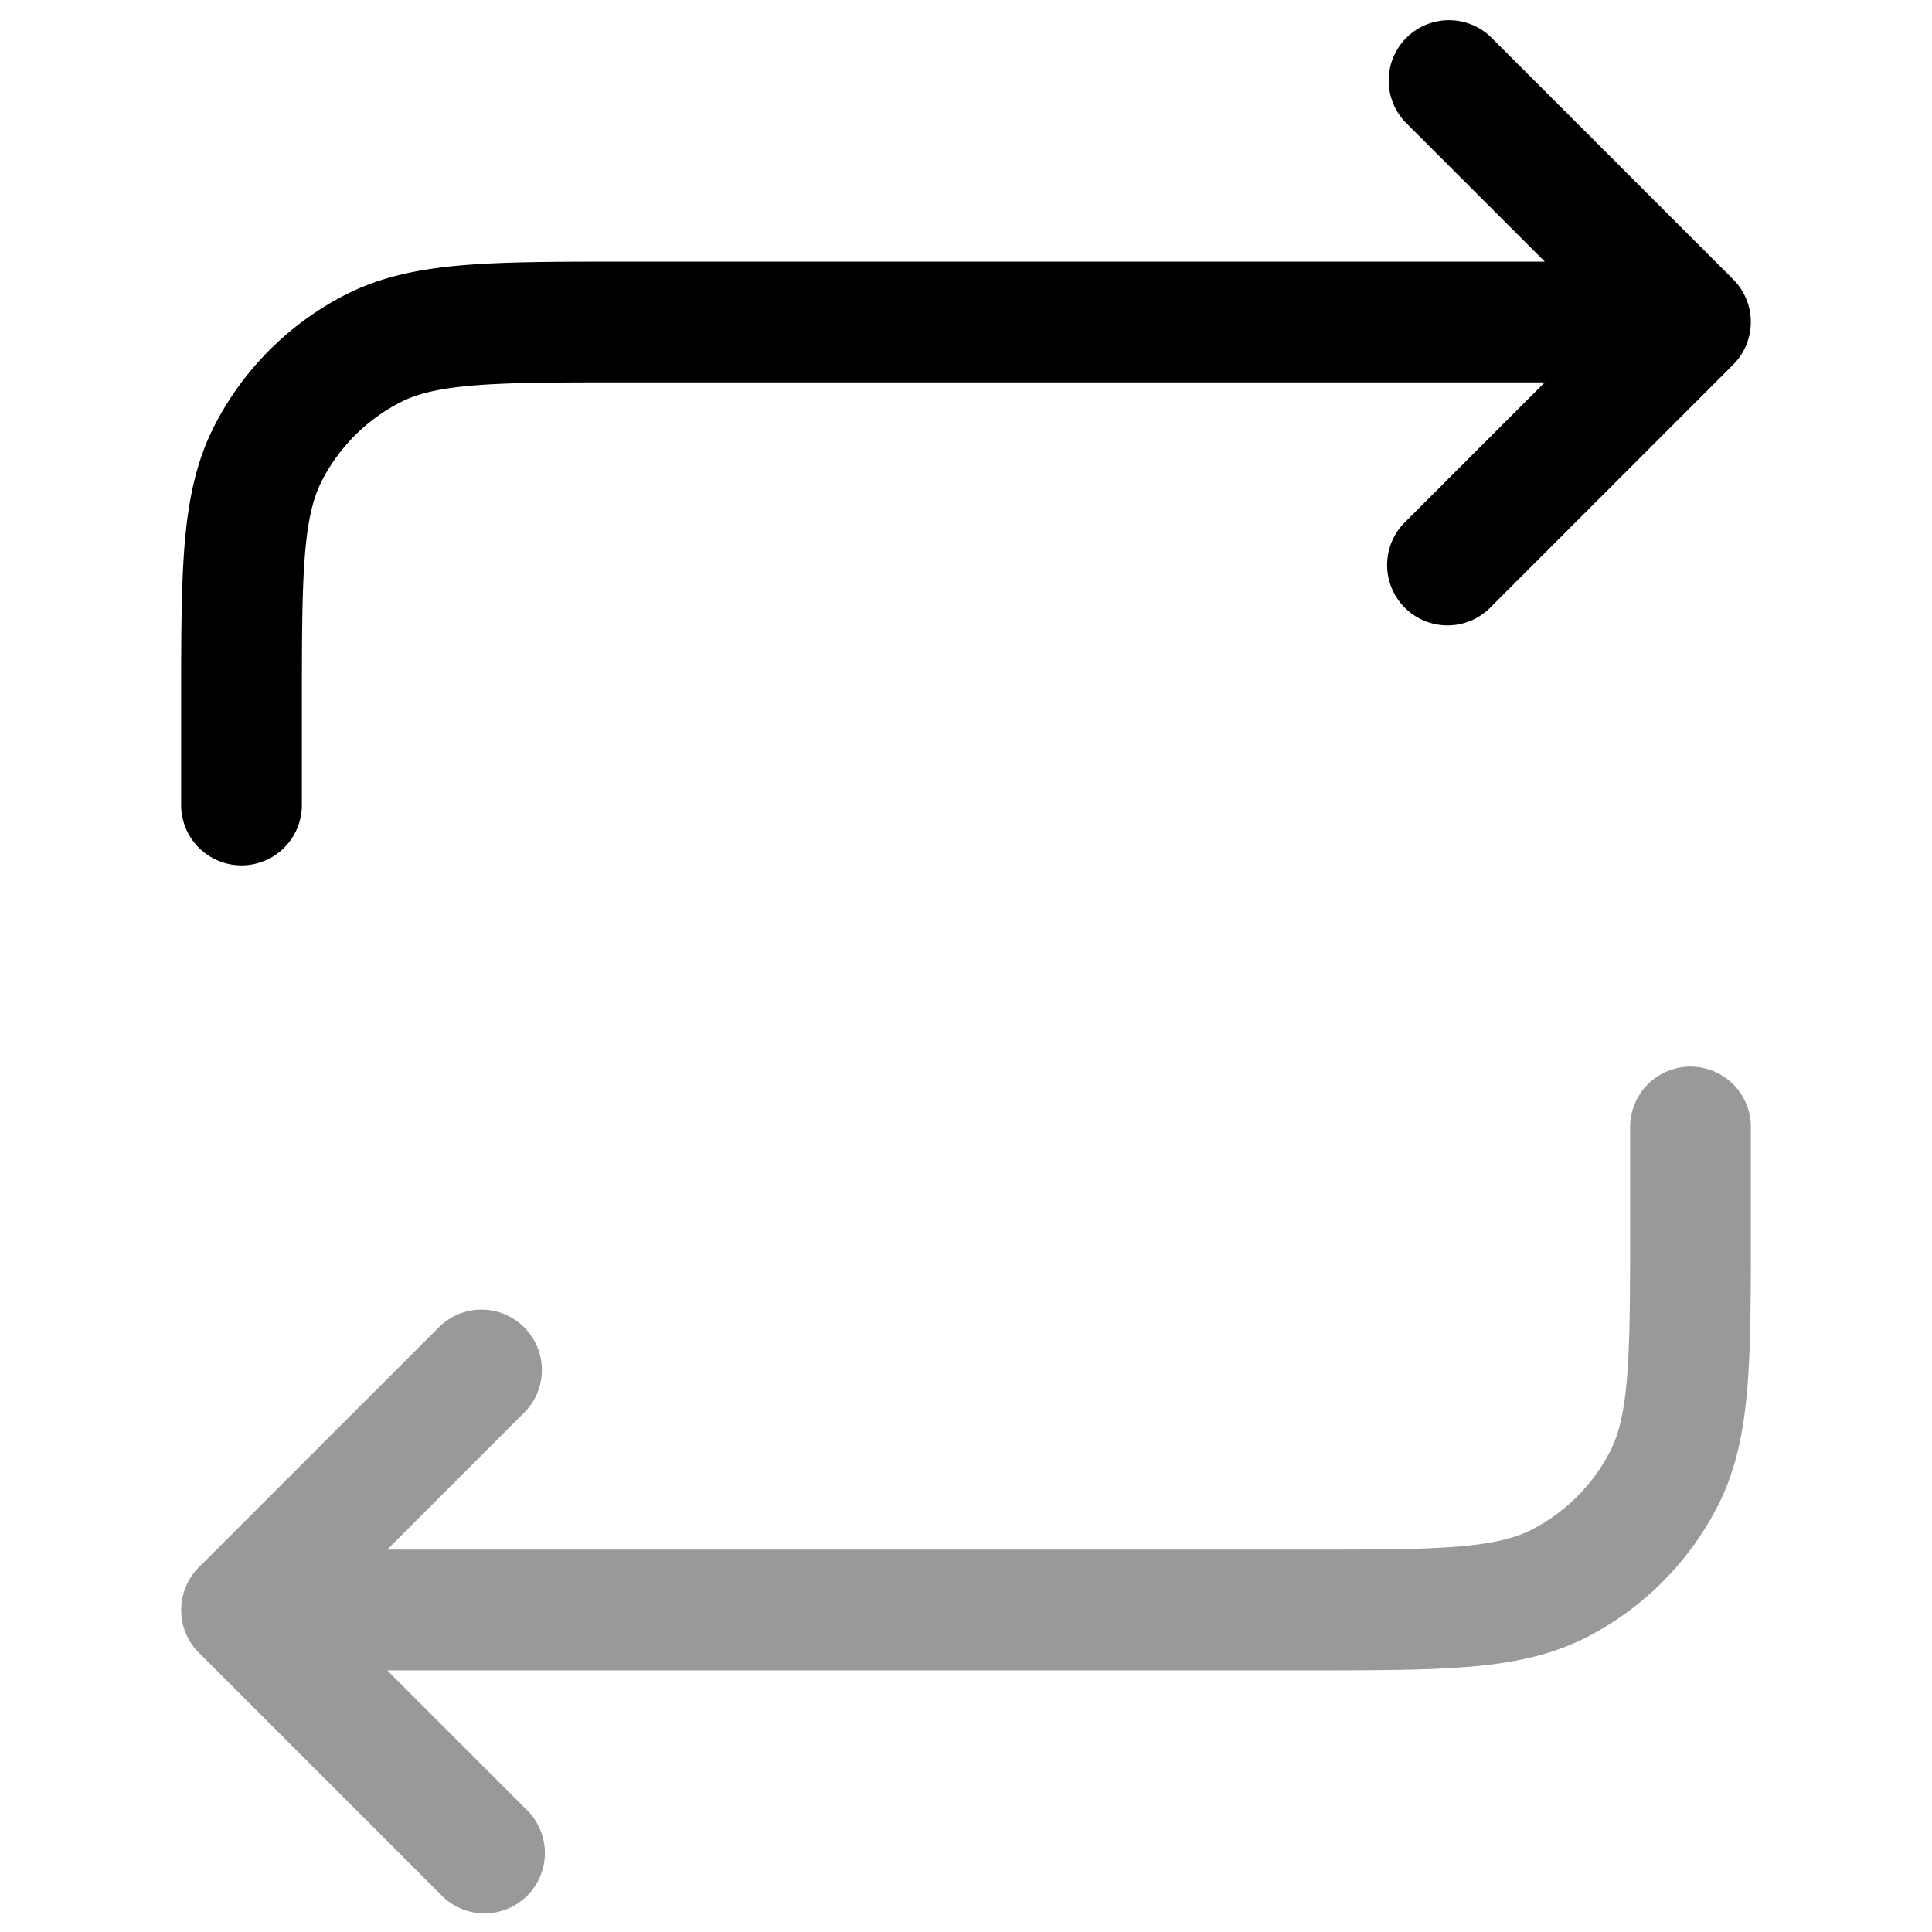 <svg xmlns="http://www.w3.org/2000/svg" width="24" height="24" fill="currentColor" viewBox="0 0 24 24">
  <path fill-rule="evenodd" d="M21 13.25a.75.75 0 01.75.75v1.232c0 .813 0 1.469-.043 2-.045.546-.14 1.026-.366 1.47a3.75 3.75 0 01-1.639 1.64c-.444.226-.924.32-1.47.365-.531.043-1.187.043-2 .043H4.81l1.72 1.72a.75.75 0 11-1.06 1.06l-3-3a.75.75 0 010-1.06l3-3a.75.75 0 011.06 1.06l-1.72 1.72H16.2c.852 0 1.447 0 1.91-.038.453-.038.714-.107.912-.207.423-.216.767-.56.983-.983.1-.198.17-.459.207-.913.037-.462.038-1.057.038-1.909V14a.75.75 0 01.75-.75z" opacity=".4"/>
  <path fill-rule="evenodd" d="M17.47.47a.75.75 0 011.06 0l3 3a.75.75 0 010 1.06l-3 3a.75.75 0 11-1.06-1.06l1.72-1.72H7.8c-.852 0-1.447 0-1.91.038-.453.037-.714.107-.911.207a2.25 2.25 0 00-.984.984c-.1.197-.17.458-.207.912-.037.462-.038 1.057-.038 1.909V10a.75.75 0 01-1.5 0V8.768c0-.813 0-1.469.043-2 .045-.546.14-1.026.366-1.47a3.75 3.75 0 011.639-1.64c.444-.226.924-.32 1.47-.365.531-.043 1.187-.043 2-.043H19.19l-1.72-1.72a.75.75 0 010-1.06z"/>
</svg>
